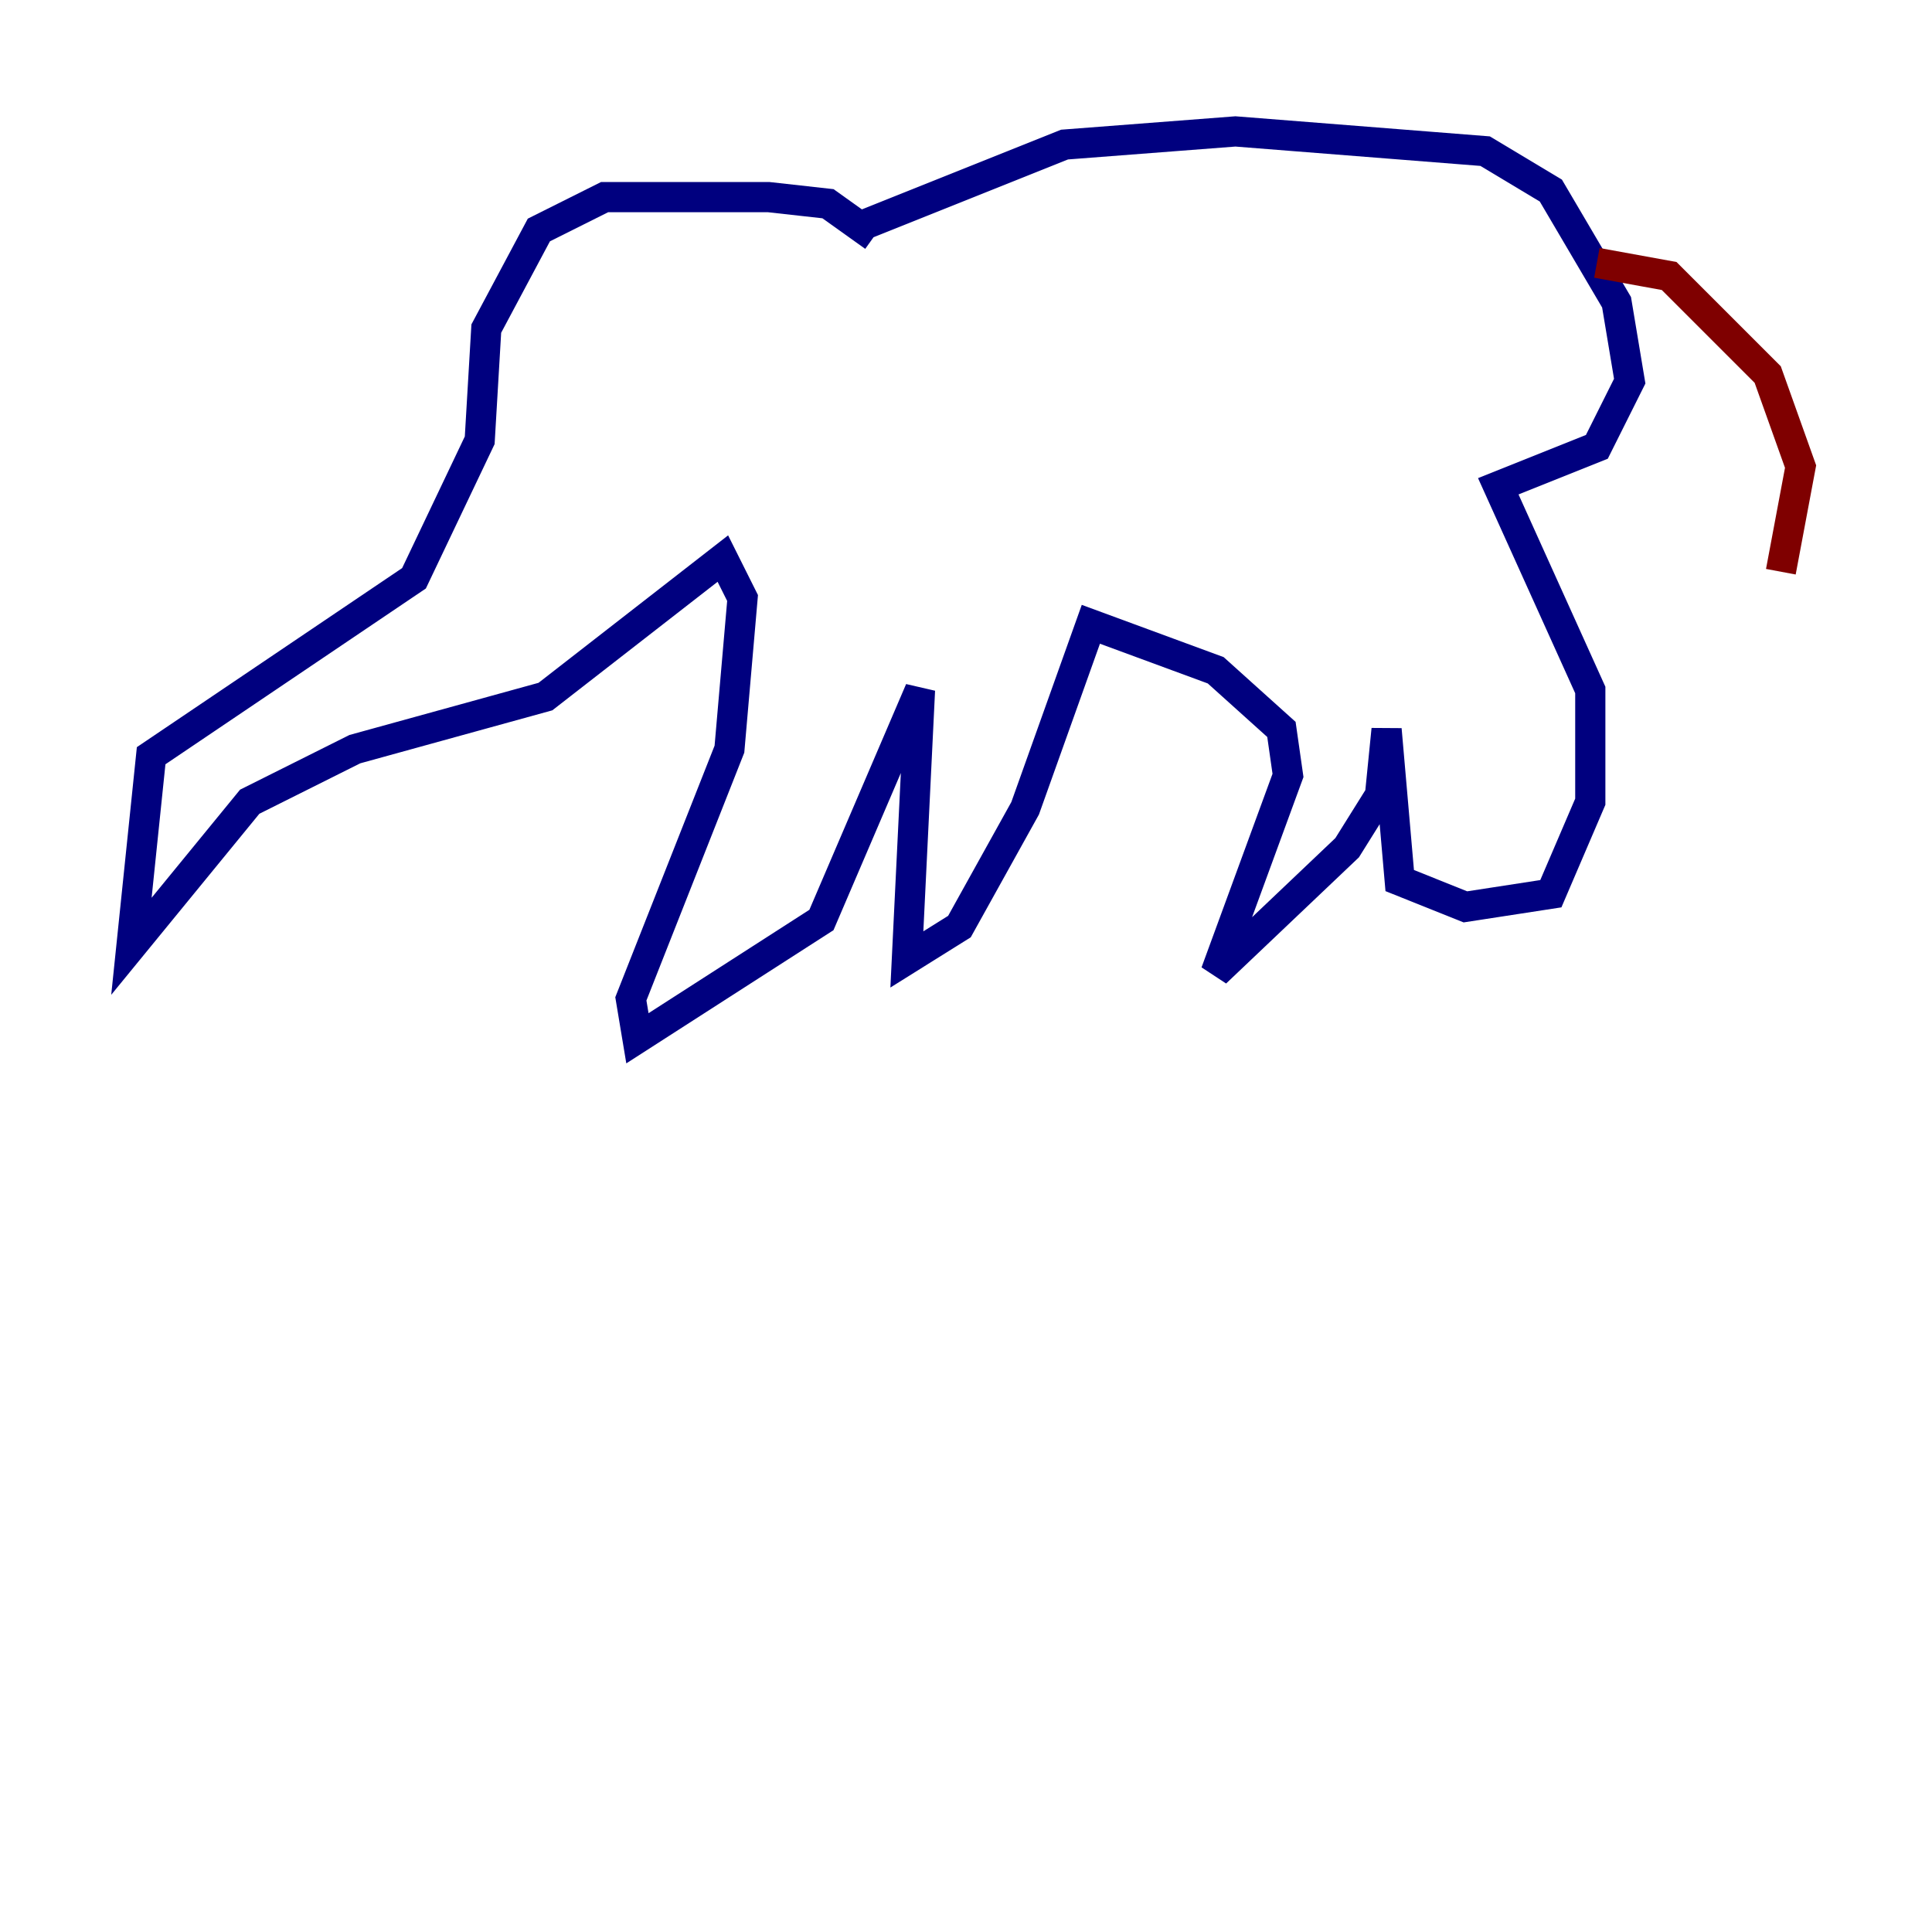 <?xml version="1.0" encoding="utf-8" ?>
<svg baseProfile="tiny" height="128" version="1.2" viewBox="0,0,128,128" width="128" xmlns="http://www.w3.org/2000/svg" xmlns:ev="http://www.w3.org/2001/xml-events" xmlns:xlink="http://www.w3.org/1999/xlink"><defs /><polyline fill="none" points="57.905,15.674 54.857,13.497 50.939,13.061 40.054,13.061 35.701,15.238 32.218,21.769 31.782,29.17 27.429,38.313 10.014,50.068 8.707,62.694 16.544,53.116 23.51,49.633 36.136,46.15 47.891,37.007 49.197,39.619 48.327,49.633 41.796,66.177 42.231,68.789 54.422,60.952 60.952,45.714 60.082,63.565 63.565,61.388 67.918,53.551 72.272,41.361 80.544,44.408 84.898,48.327 85.333,51.374 80.544,64.435 89.252,56.163 91.429,52.68 91.864,48.327 92.735,58.34 97.088,60.082 102.748,59.211 105.361,53.116 105.361,45.714 99.265,32.218 105.796,29.605 107.973,25.252 107.102,20.027 102.748,12.626 98.395,10.014 81.85,8.707 70.531,9.578 57.469,14.803" stroke="#00007f" stroke-width="2" /><polyline fill="none" points="105.796,17.415 110.585,18.286 117.116,24.816 119.293,30.912 117.986,37.878" stroke="#7f0000" stroke-width="2" /></svg>